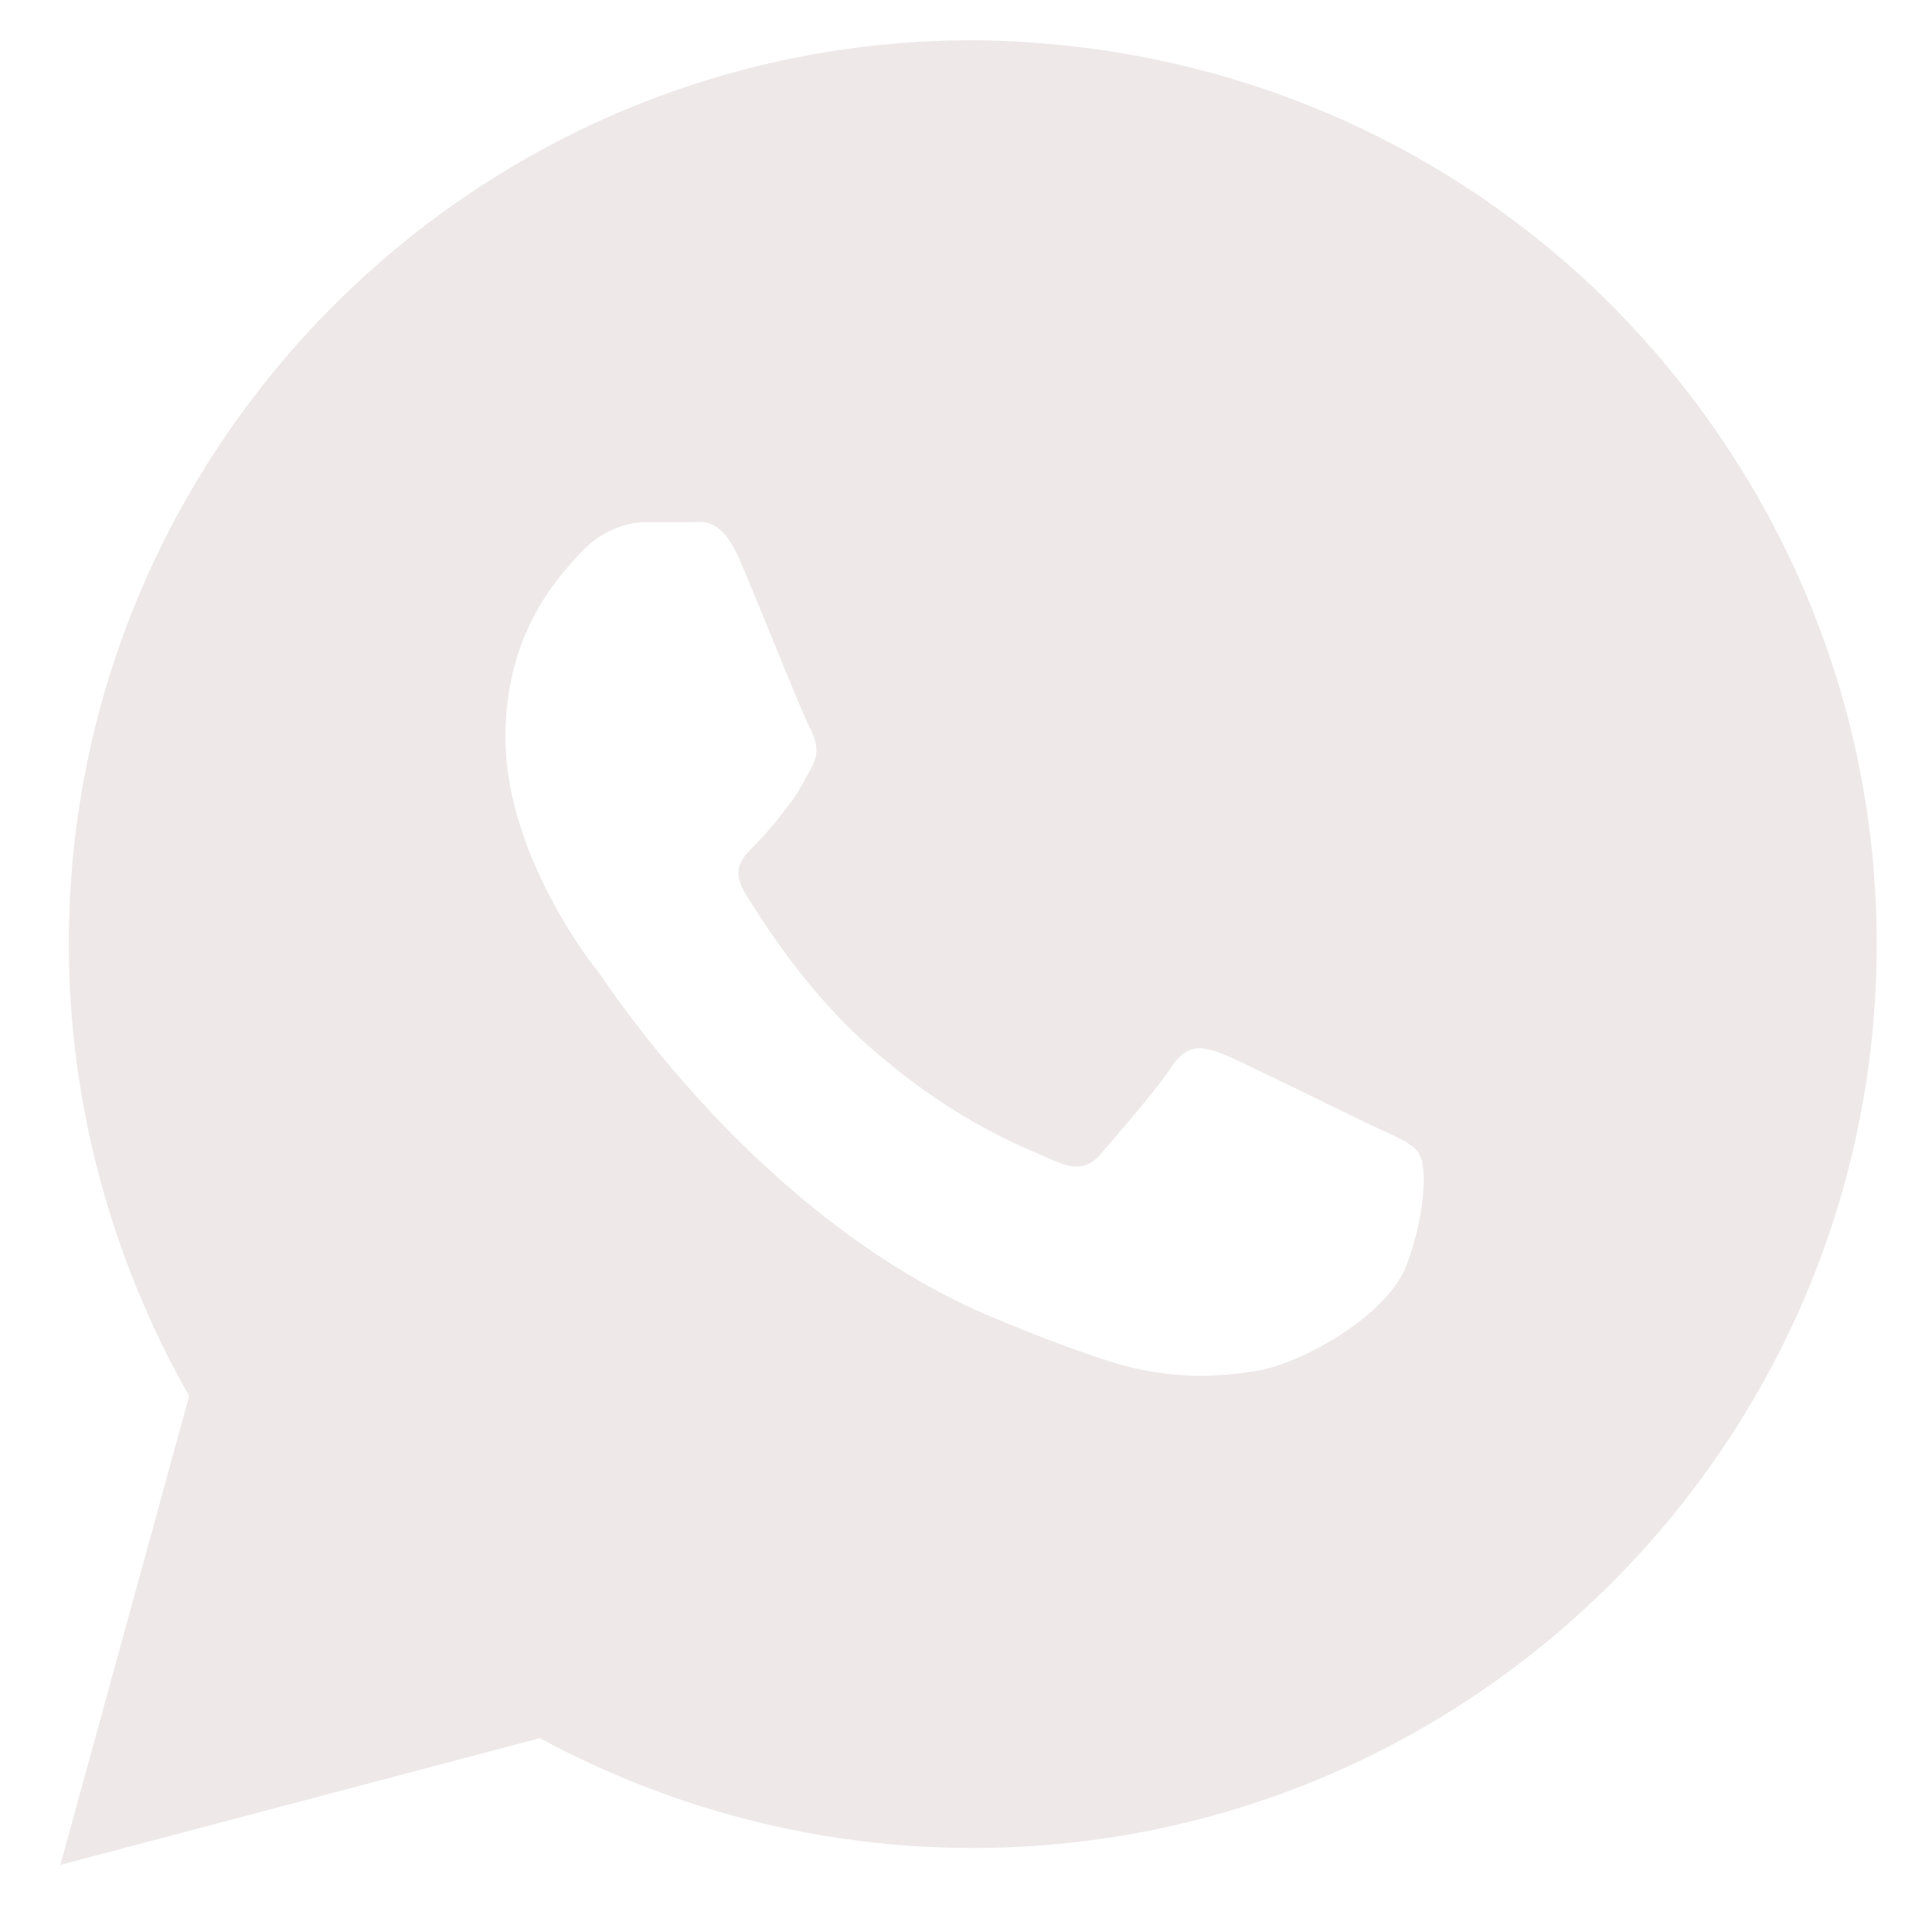 <?xml version="1.0" encoding="UTF-8"?> <svg xmlns="http://www.w3.org/2000/svg" width="24" height="24" viewBox="0 0 24 24" fill="none"><path fill-rule="evenodd" clip-rule="evenodd" d="M20.033 3.805C17.908 1.681 15.101 0.526 12.084 0.5C5.892 0.5 0.855 5.537 0.855 11.728C0.855 13.696 1.38 15.637 2.35 17.342L0.75 23.166L6.706 21.592C8.358 22.484 10.195 22.956 12.084 22.956C18.276 22.956 23.313 17.919 23.313 11.728C23.313 8.737 22.132 5.93 20.033 3.805ZM17.115 14.015C16.826 13.884 15.462 13.202 15.199 13.097C14.937 12.992 14.753 12.966 14.57 13.228C14.386 13.517 13.835 14.147 13.678 14.33C13.52 14.514 13.363 14.54 13.074 14.409C12.786 14.278 11.894 13.963 10.818 13.018C9.979 12.284 9.428 11.366 9.244 11.077C9.087 10.789 9.218 10.658 9.375 10.5C9.506 10.369 9.664 10.185 9.795 10.002C9.926 9.844 9.979 9.713 10.084 9.529C10.188 9.346 10.136 9.188 10.057 9.031C9.979 8.9 9.428 7.509 9.191 6.959C8.955 6.408 8.719 6.486 8.562 6.486C8.404 6.486 8.221 6.486 8.011 6.486C7.827 6.486 7.512 6.565 7.25 6.827C6.988 7.116 6.279 7.798 6.279 9.162C6.279 10.553 7.276 11.89 7.434 12.074C7.565 12.258 9.401 15.091 12.235 16.324C12.917 16.613 13.415 16.796 13.835 16.927C14.517 17.137 15.121 17.111 15.593 17.032C16.144 16.954 17.246 16.35 17.482 15.694C17.718 15.039 17.718 14.488 17.639 14.357C17.587 14.225 17.403 14.147 17.115 14.015Z" fill="#EEE8E8"></path></svg> 